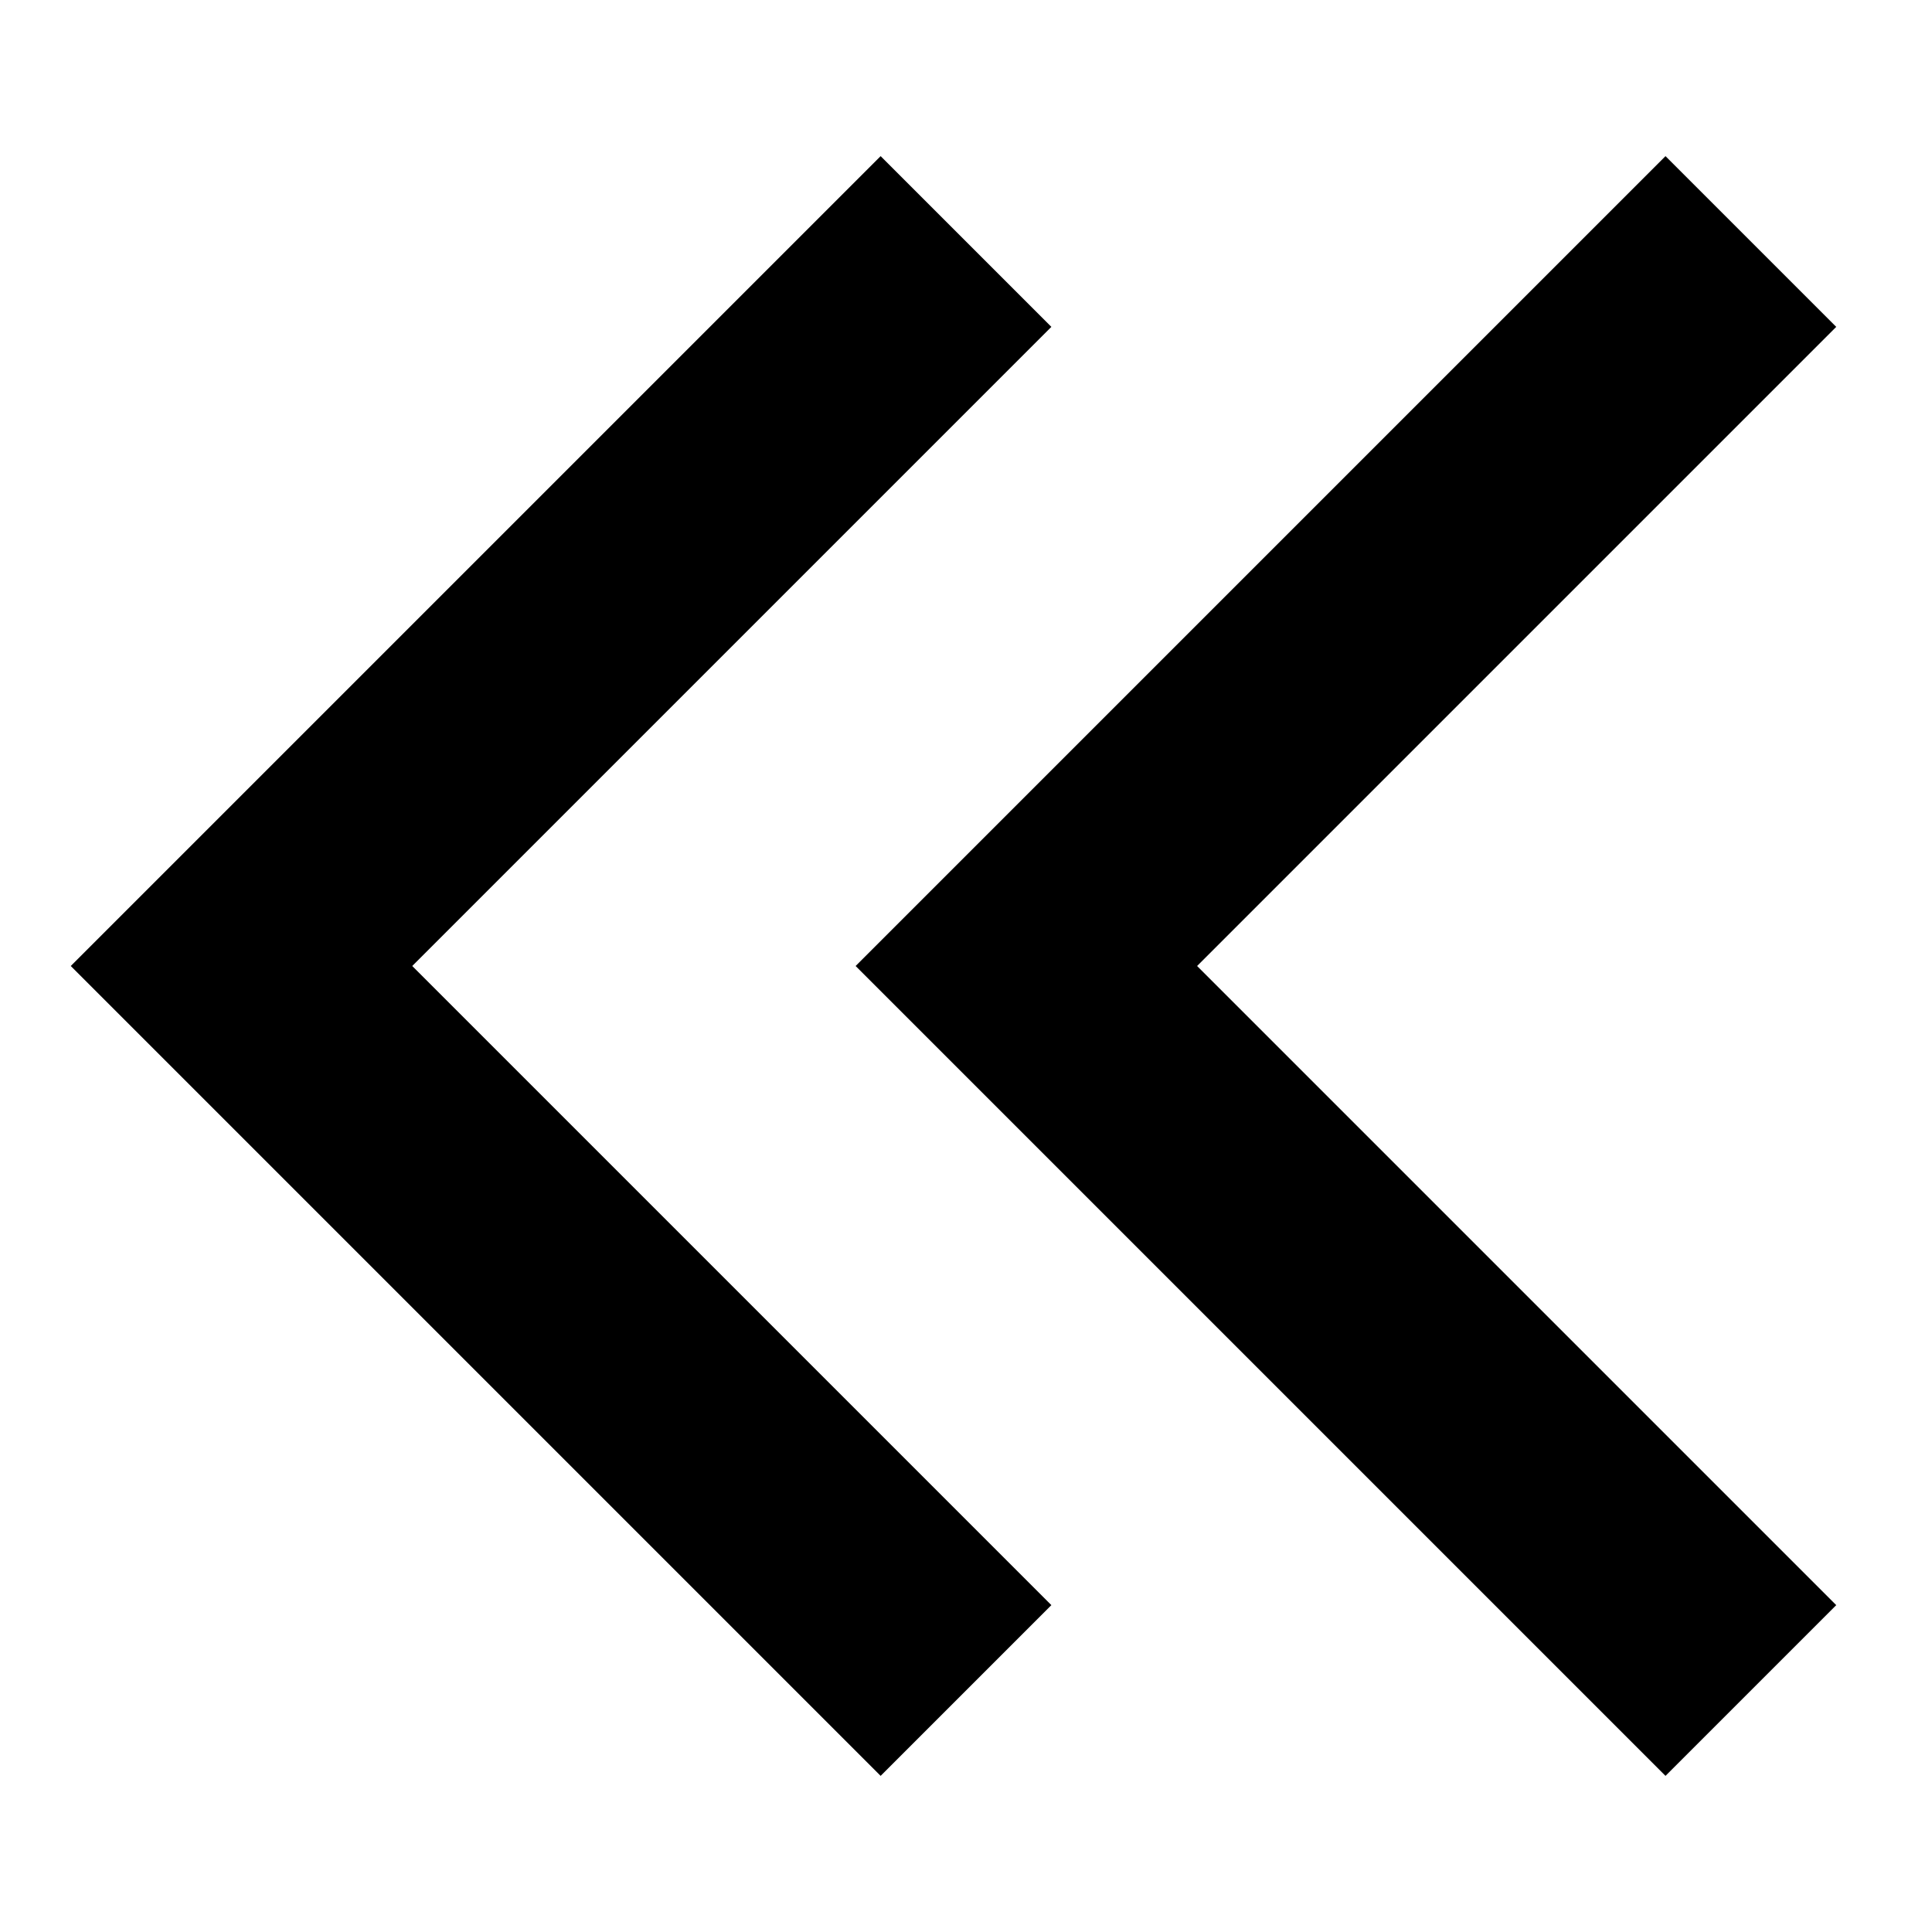 <svg width="16" height="16" viewBox="0 0 16 16" fill="none" xmlns="http://www.w3.org/2000/svg">
<path d="M8.707 13.293L3.414 8L8.707 2.707L7.293 1.293L0.586 8L7.293 14.707L8.707 13.293Z" fill="black"/>
<path d="M15.207 13.293L9.914 8L15.207 2.707L13.793 1.293L7.086 8L13.793 14.707L15.207 13.293Z" fill="black"/>
</svg>

